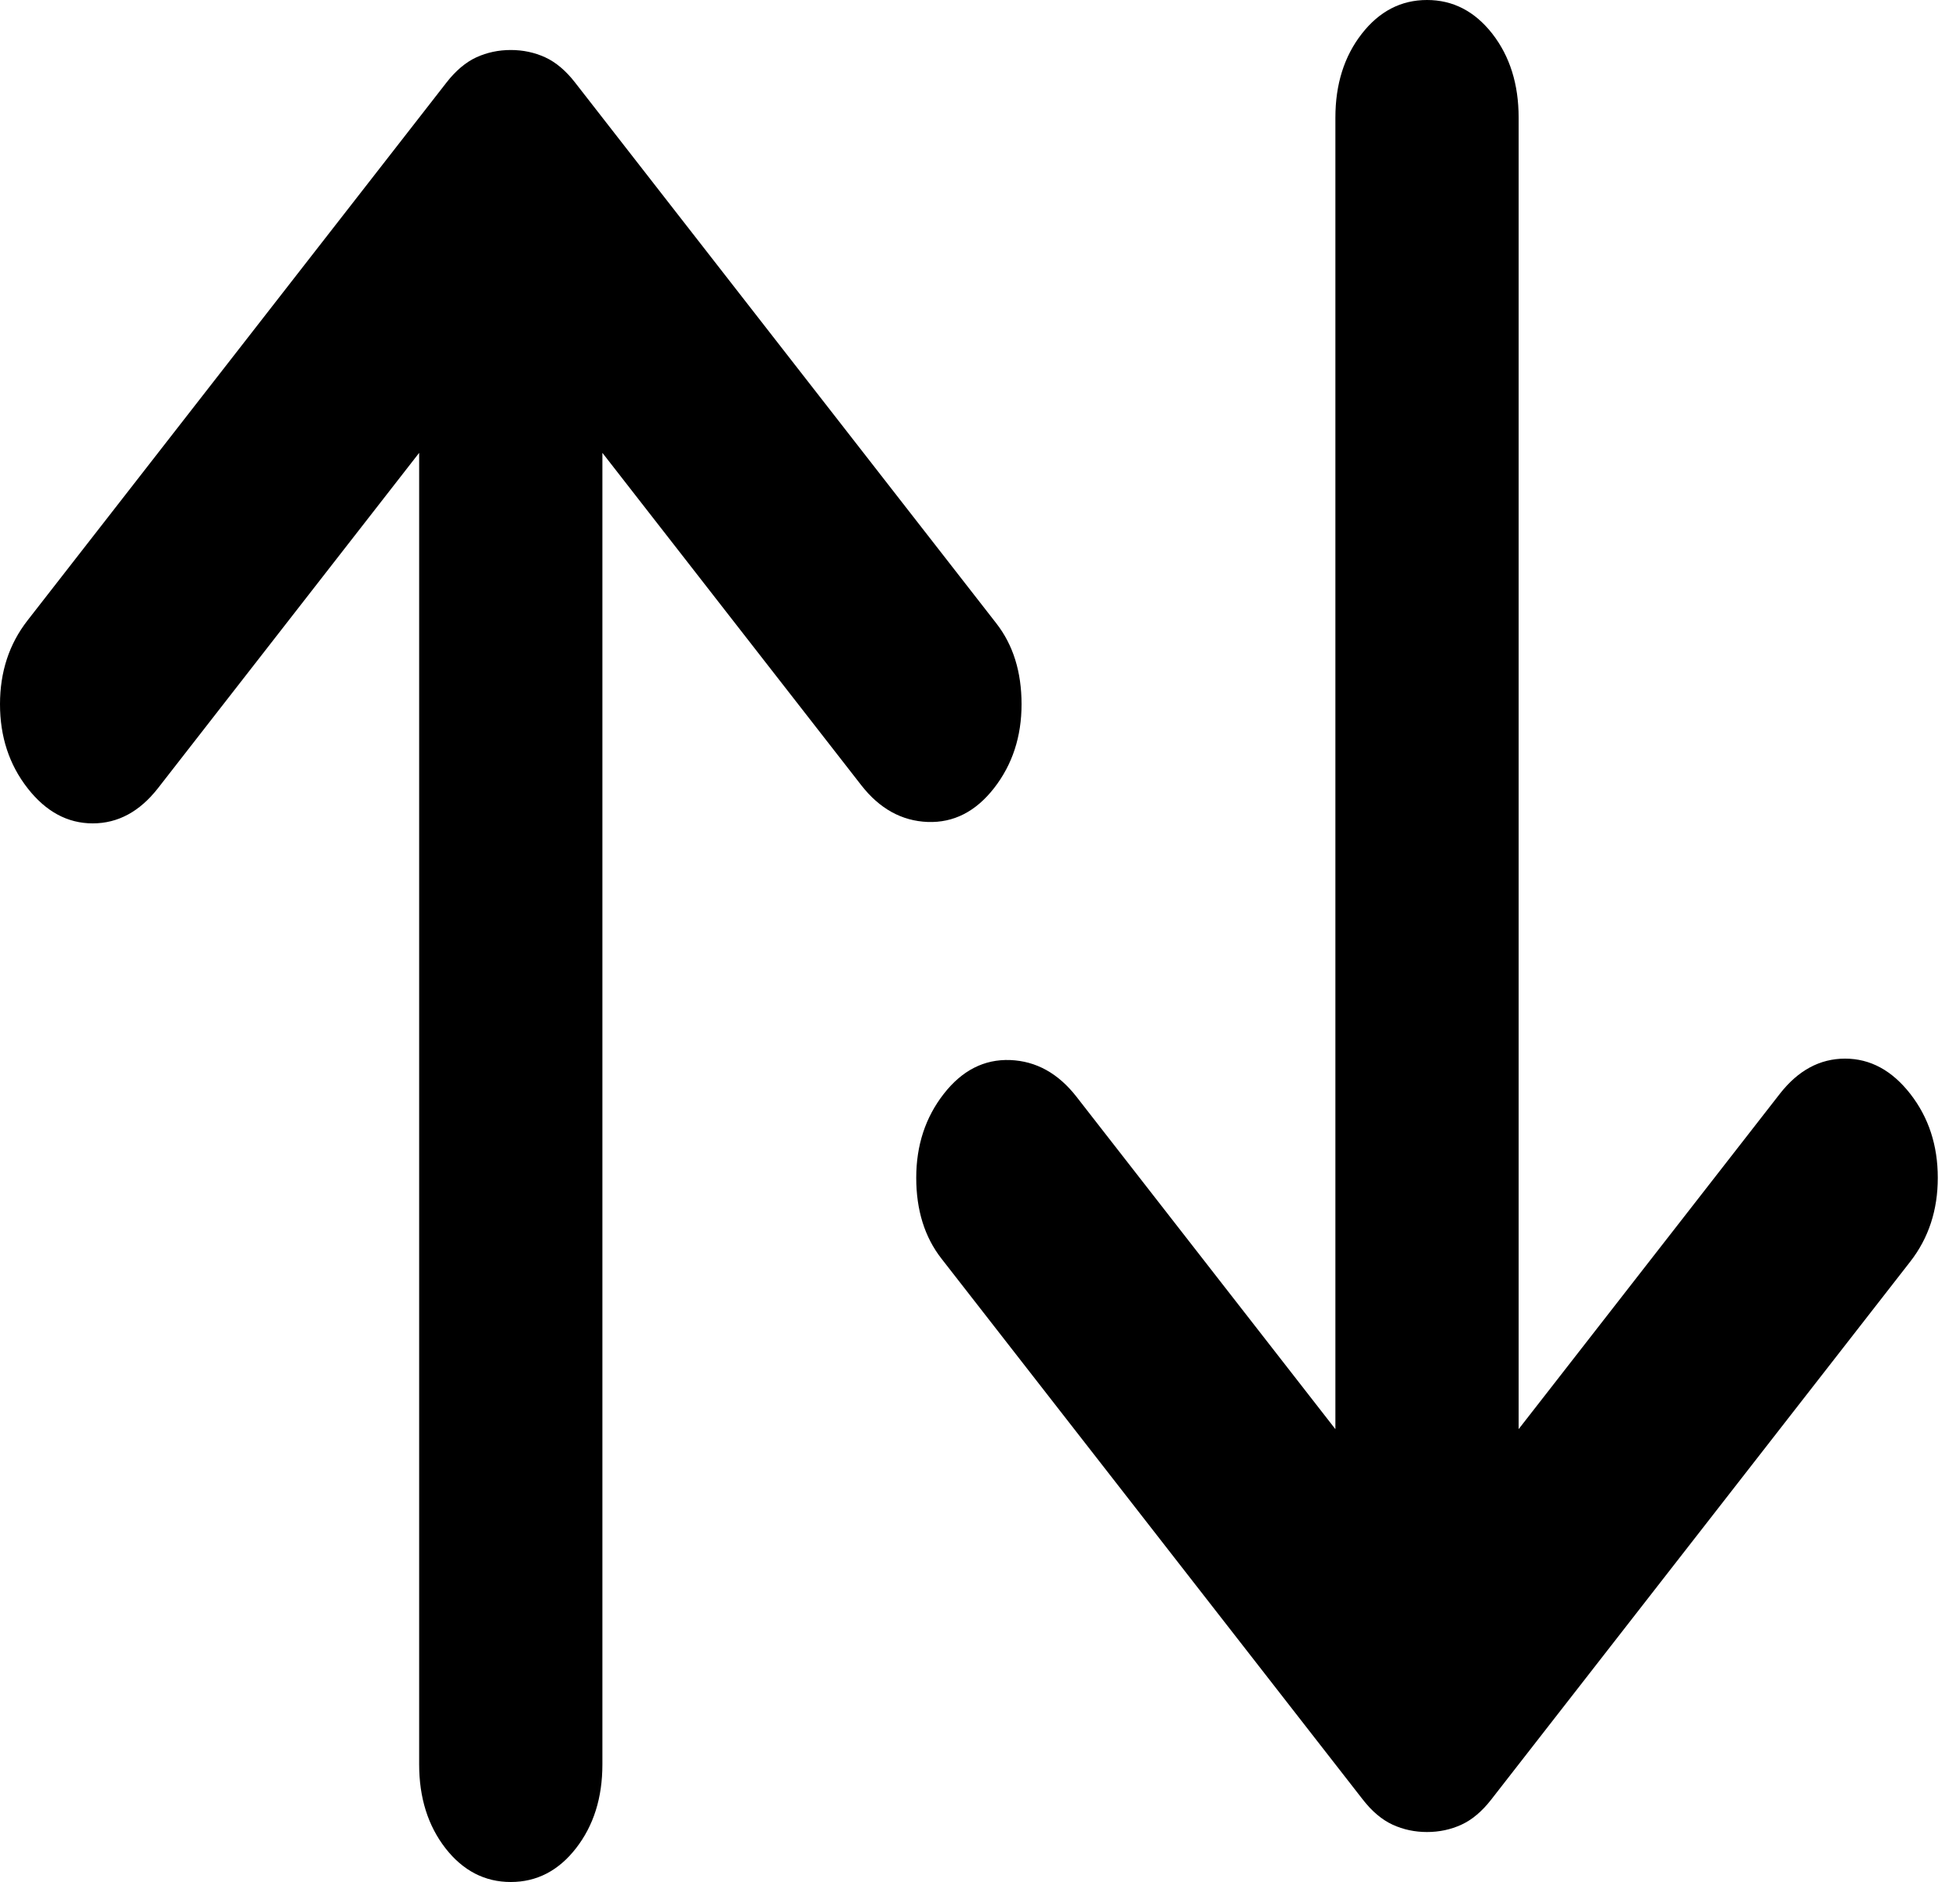 <svg width="75" height="72" viewBox="0 0 75 72" fill="none" xmlns="http://www.w3.org/2000/svg">
<path d="M36.112 41.85C36.813 40.95 37.66 40.518 38.654 40.554C39.647 40.593 40.494 41.062 41.195 41.962L51.099 54.675V4.5C51.099 3.225 51.436 2.155 52.109 1.292C52.78 0.431 53.612 0 54.605 0C55.599 0 56.432 0.431 57.105 1.292C57.776 2.155 58.111 3.225 58.111 4.5V54.675L68.103 41.85C68.804 40.95 69.637 40.5 70.603 40.5C71.565 40.5 72.397 40.95 73.099 41.85C73.8 42.75 74.15 43.819 74.15 45.059C74.15 46.294 73.8 47.362 73.099 48.263L57.059 68.85C56.709 69.3 56.329 69.62 55.92 69.808C55.511 69.995 55.073 70.088 54.605 70.088C54.138 70.088 53.7 69.995 53.291 69.808C52.882 69.62 52.502 69.3 52.151 68.85L36.024 48.15C35.381 47.325 35.06 46.294 35.06 45.059C35.06 43.819 35.411 42.75 36.112 41.85Z" fill="black"/>
<path d="M38.039 30.15C37.337 31.05 36.49 31.482 35.497 31.446C34.504 31.407 33.656 30.938 32.955 30.038L23.051 17.325V67.5C23.051 68.775 22.715 69.844 22.041 70.709C21.371 71.57 20.538 72 19.545 72C18.552 72 17.719 71.57 17.046 70.709C16.375 69.844 16.039 68.775 16.039 67.5V17.325L6.048 30.15C5.346 31.05 4.513 31.5 3.548 31.5C2.585 31.5 1.753 31.05 1.052 30.15C0.351 29.25 0 28.18 0 26.942C0 25.706 0.351 24.637 1.052 23.738L17.091 3.15C17.442 2.7 17.822 2.381 18.23 2.192C18.64 2.006 19.078 1.913 19.545 1.913C20.013 1.913 20.451 2.006 20.86 2.192C21.269 2.381 21.649 2.7 21.999 3.15L38.126 23.85C38.769 24.675 39.09 25.706 39.09 26.942C39.09 28.18 38.74 29.25 38.039 30.15Z" fill="black"/>
</svg>
